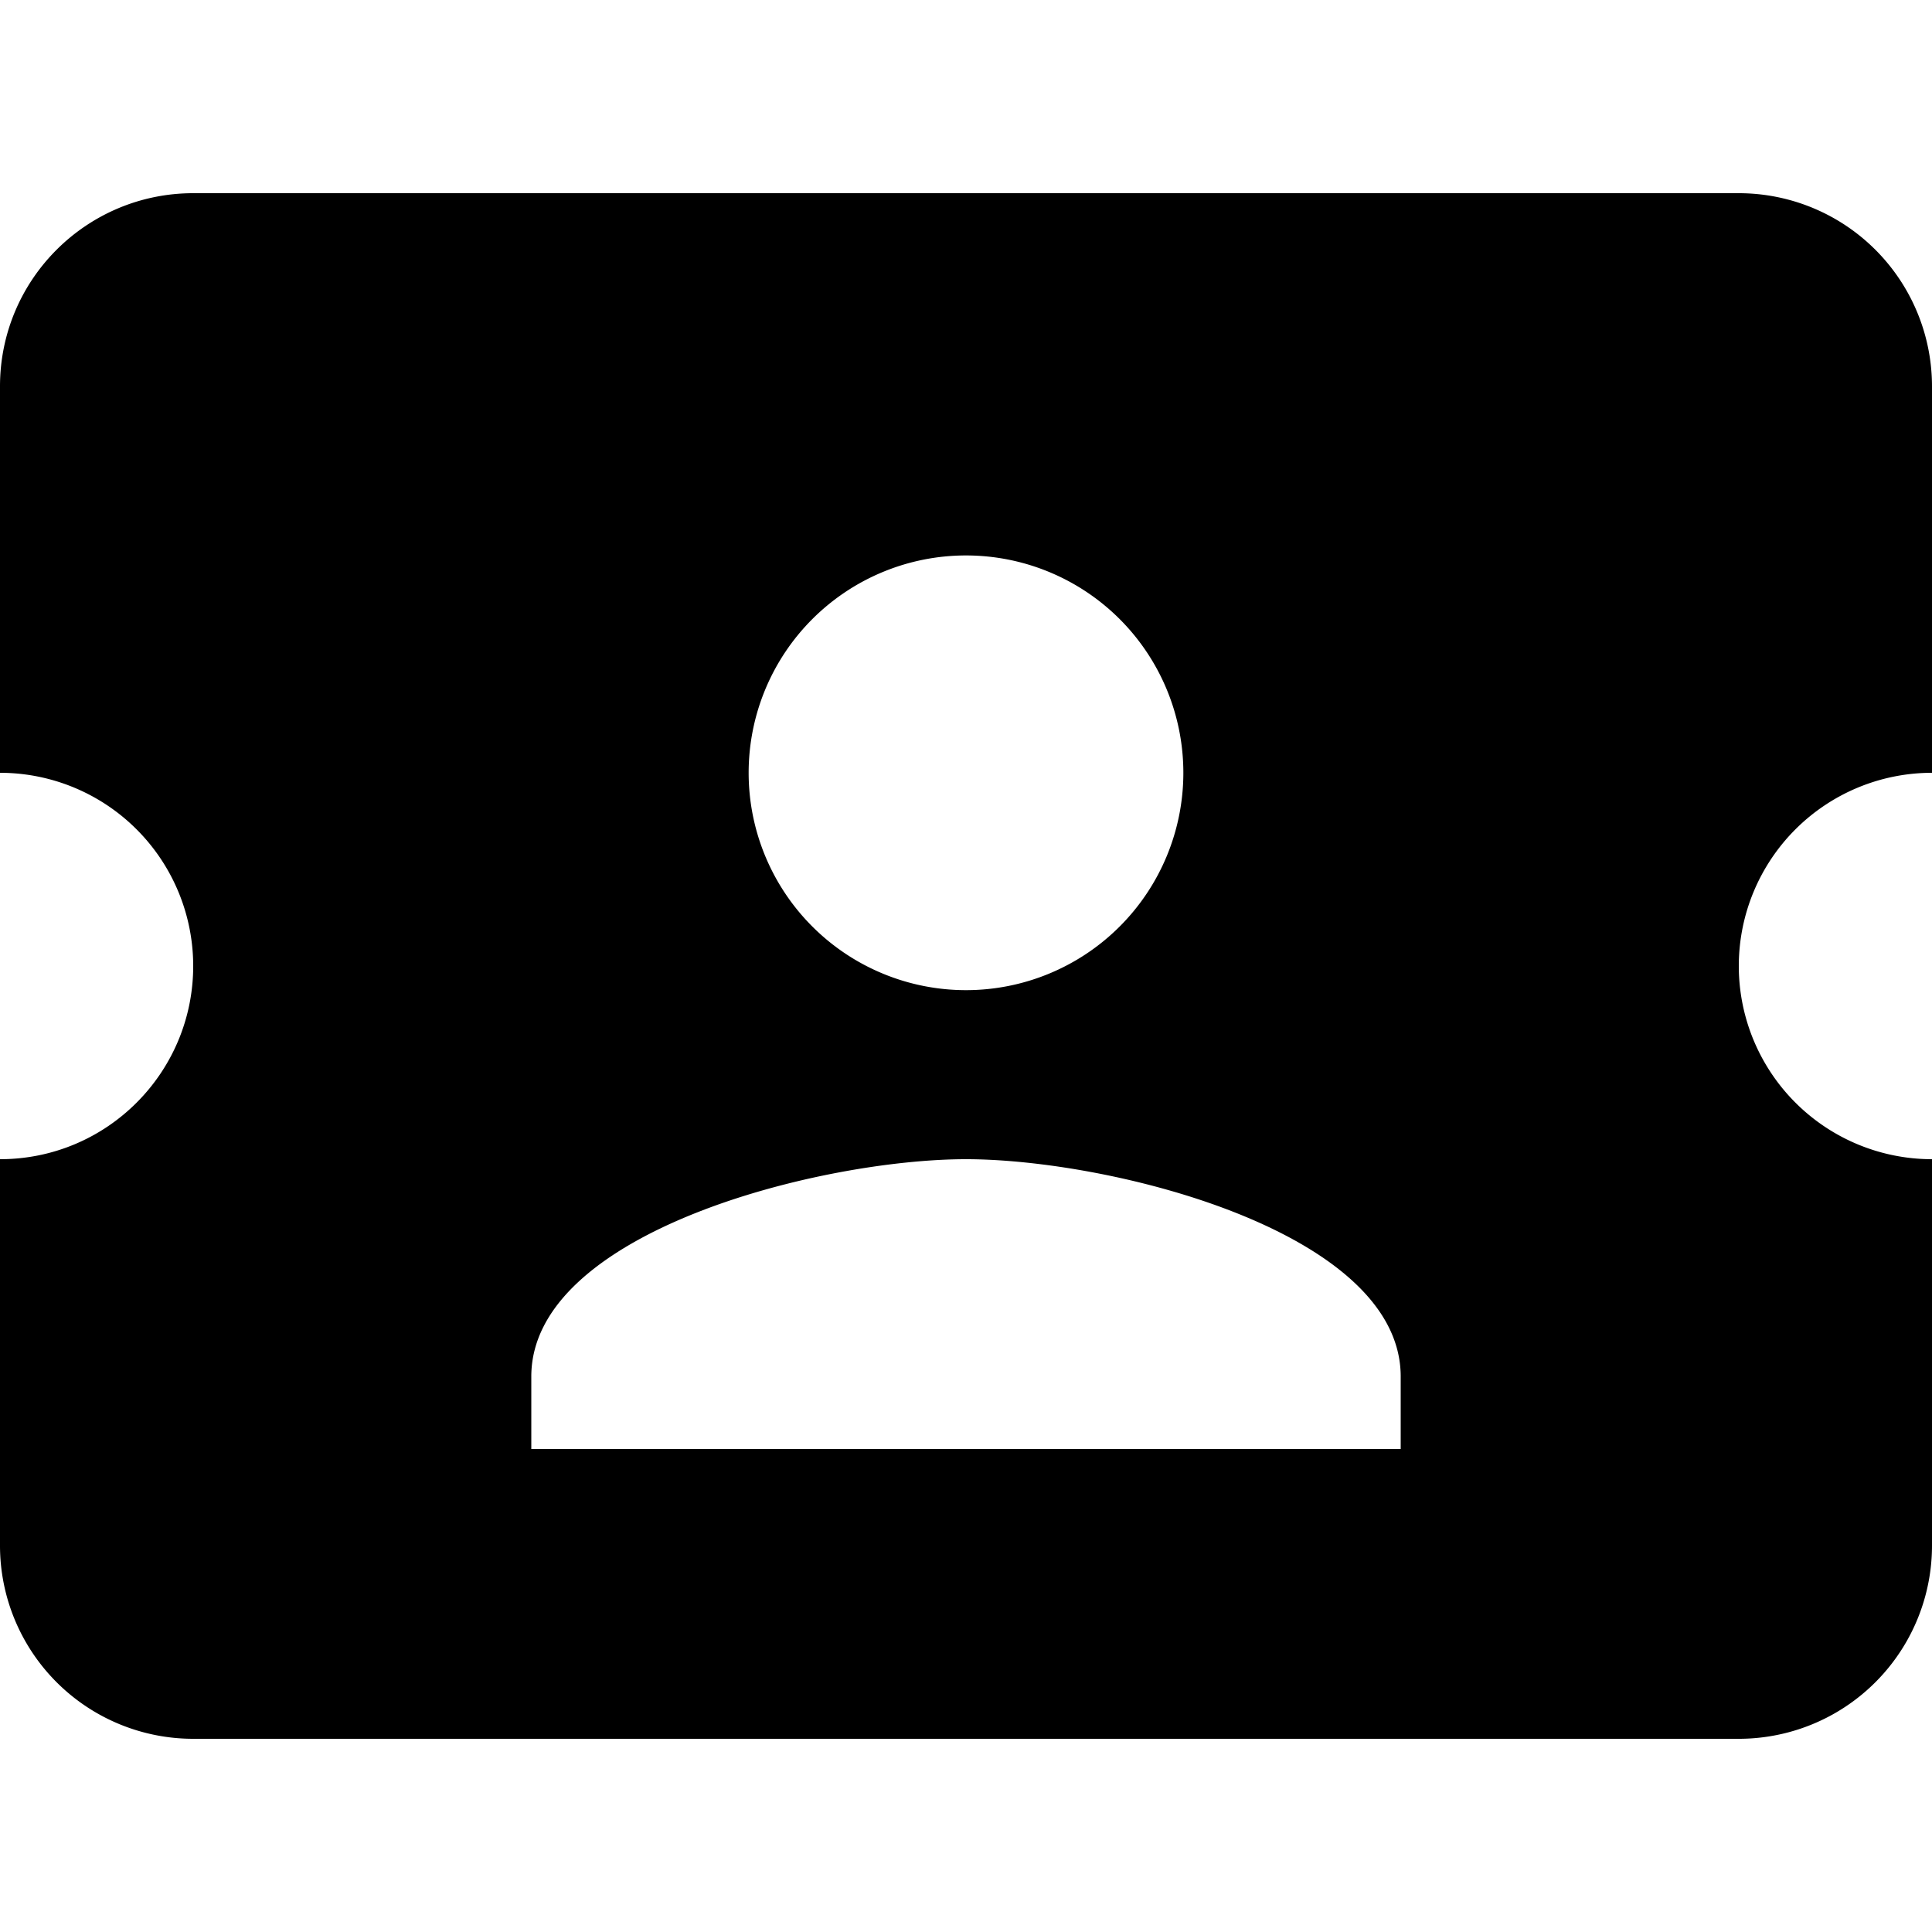 <?xml version="1.0" encoding="UTF-8"?><!DOCTYPE svg PUBLIC "-//W3C//DTD SVG 1.1//EN" "http://www.w3.org/Graphics/SVG/1.1/DTD/svg11.dtd"><svg xmlns="http://www.w3.org/2000/svg" xmlns:xlink="http://www.w3.org/1999/xlink" version="1.1" id="mdi-ticket-account" width="24" height="24" viewBox="2 2 20 20"><path d="M20,12A2,2 0 0,0 22,14V18A2,2 0 0,1 20,20H4A2,2 0 0,1 2,18V14C3.11,14 4,13.1 4,12A2,2 0 0,0 2,10V6C2,4.89 2.9,4 4,4H20A2,2 0 0,1 22,6V10A2,2 0 0,0 20,12M16.5,16.25C16.5,14.75 13.5,14 12,14C10.5,14 7.5,14.75 7.5,16.25V17H16.5V16.25M12,12.25A2.25,2.25 0 0,0 14.25,10A2.25,2.25 0 0,0 12,7.75A2.25,2.25 0 0,0 9.75,10A2.25,2.25 0 0,0 12,12.25Z" /></svg>